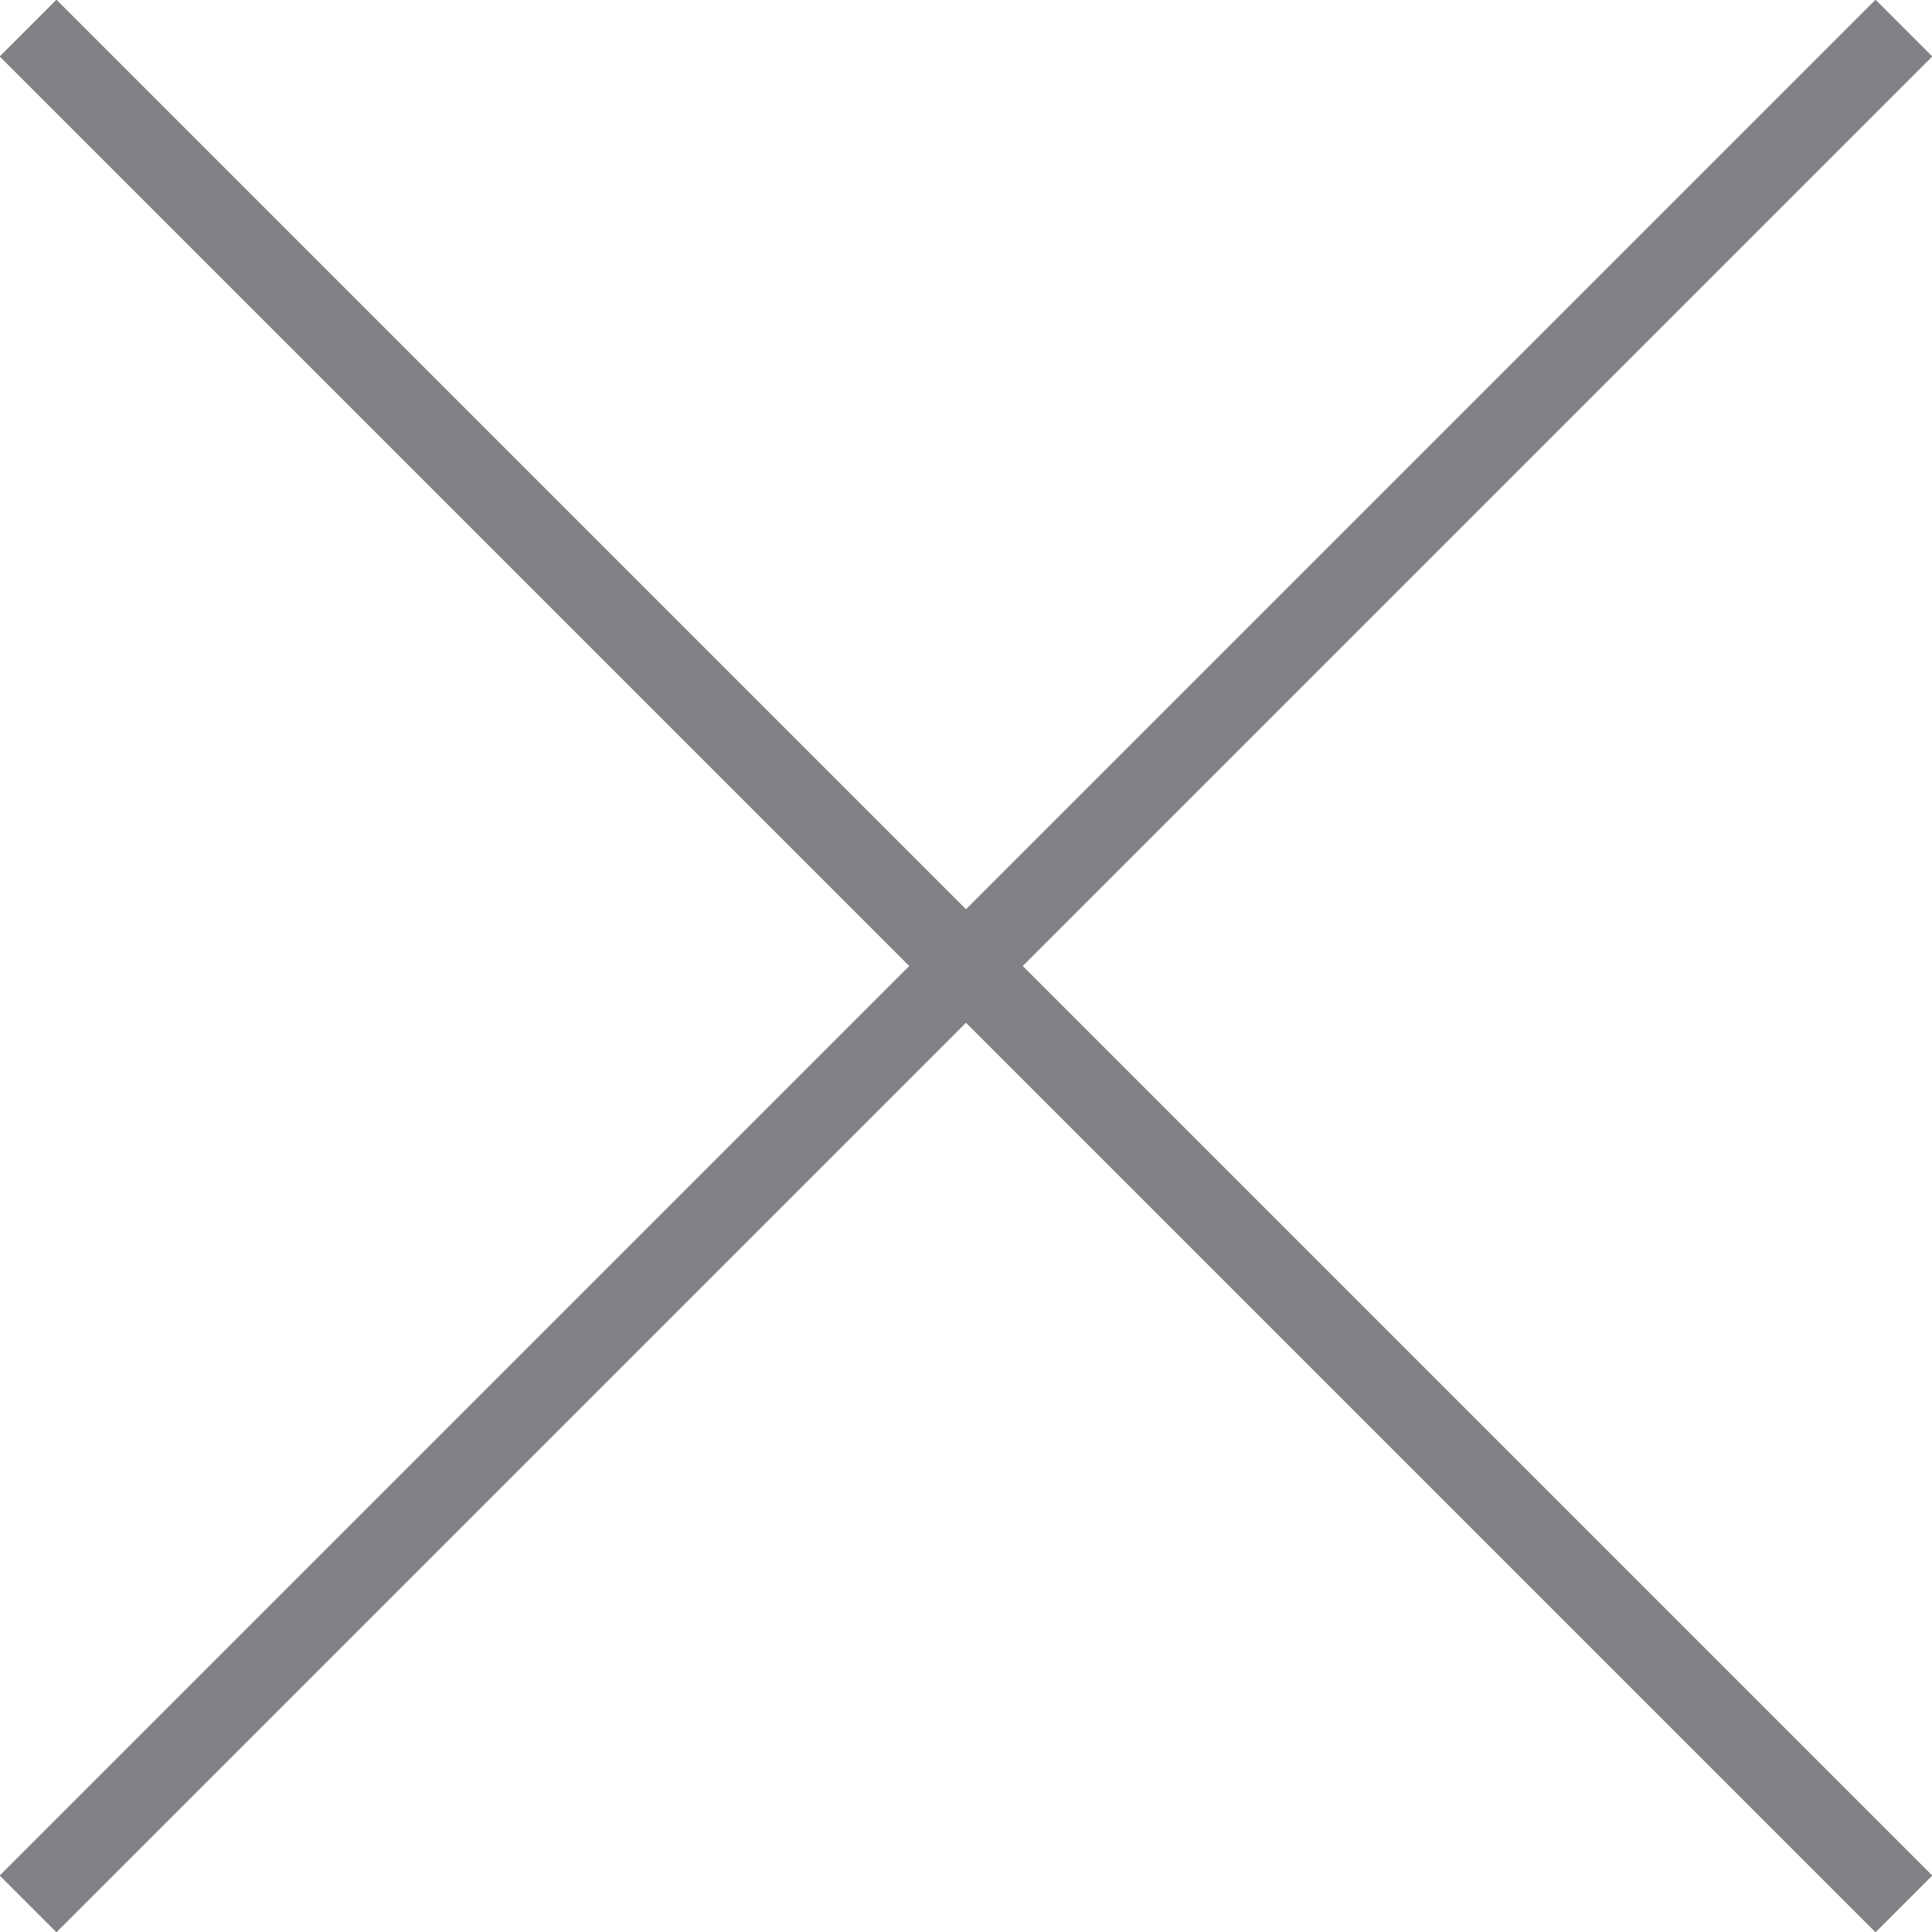 <svg id="Layer_1" data-name="Layer 1" xmlns="http://www.w3.org/2000/svg" viewBox="0 0 24.08 24.08"><defs><style>.cls-1{fill:none;stroke:#808285;stroke-miterlimit:10}</style></defs><title>btn_close</title><path class="cls-1" d="M.35.35l23.38 23.38M23.73.35L.35 23.73"/></svg>